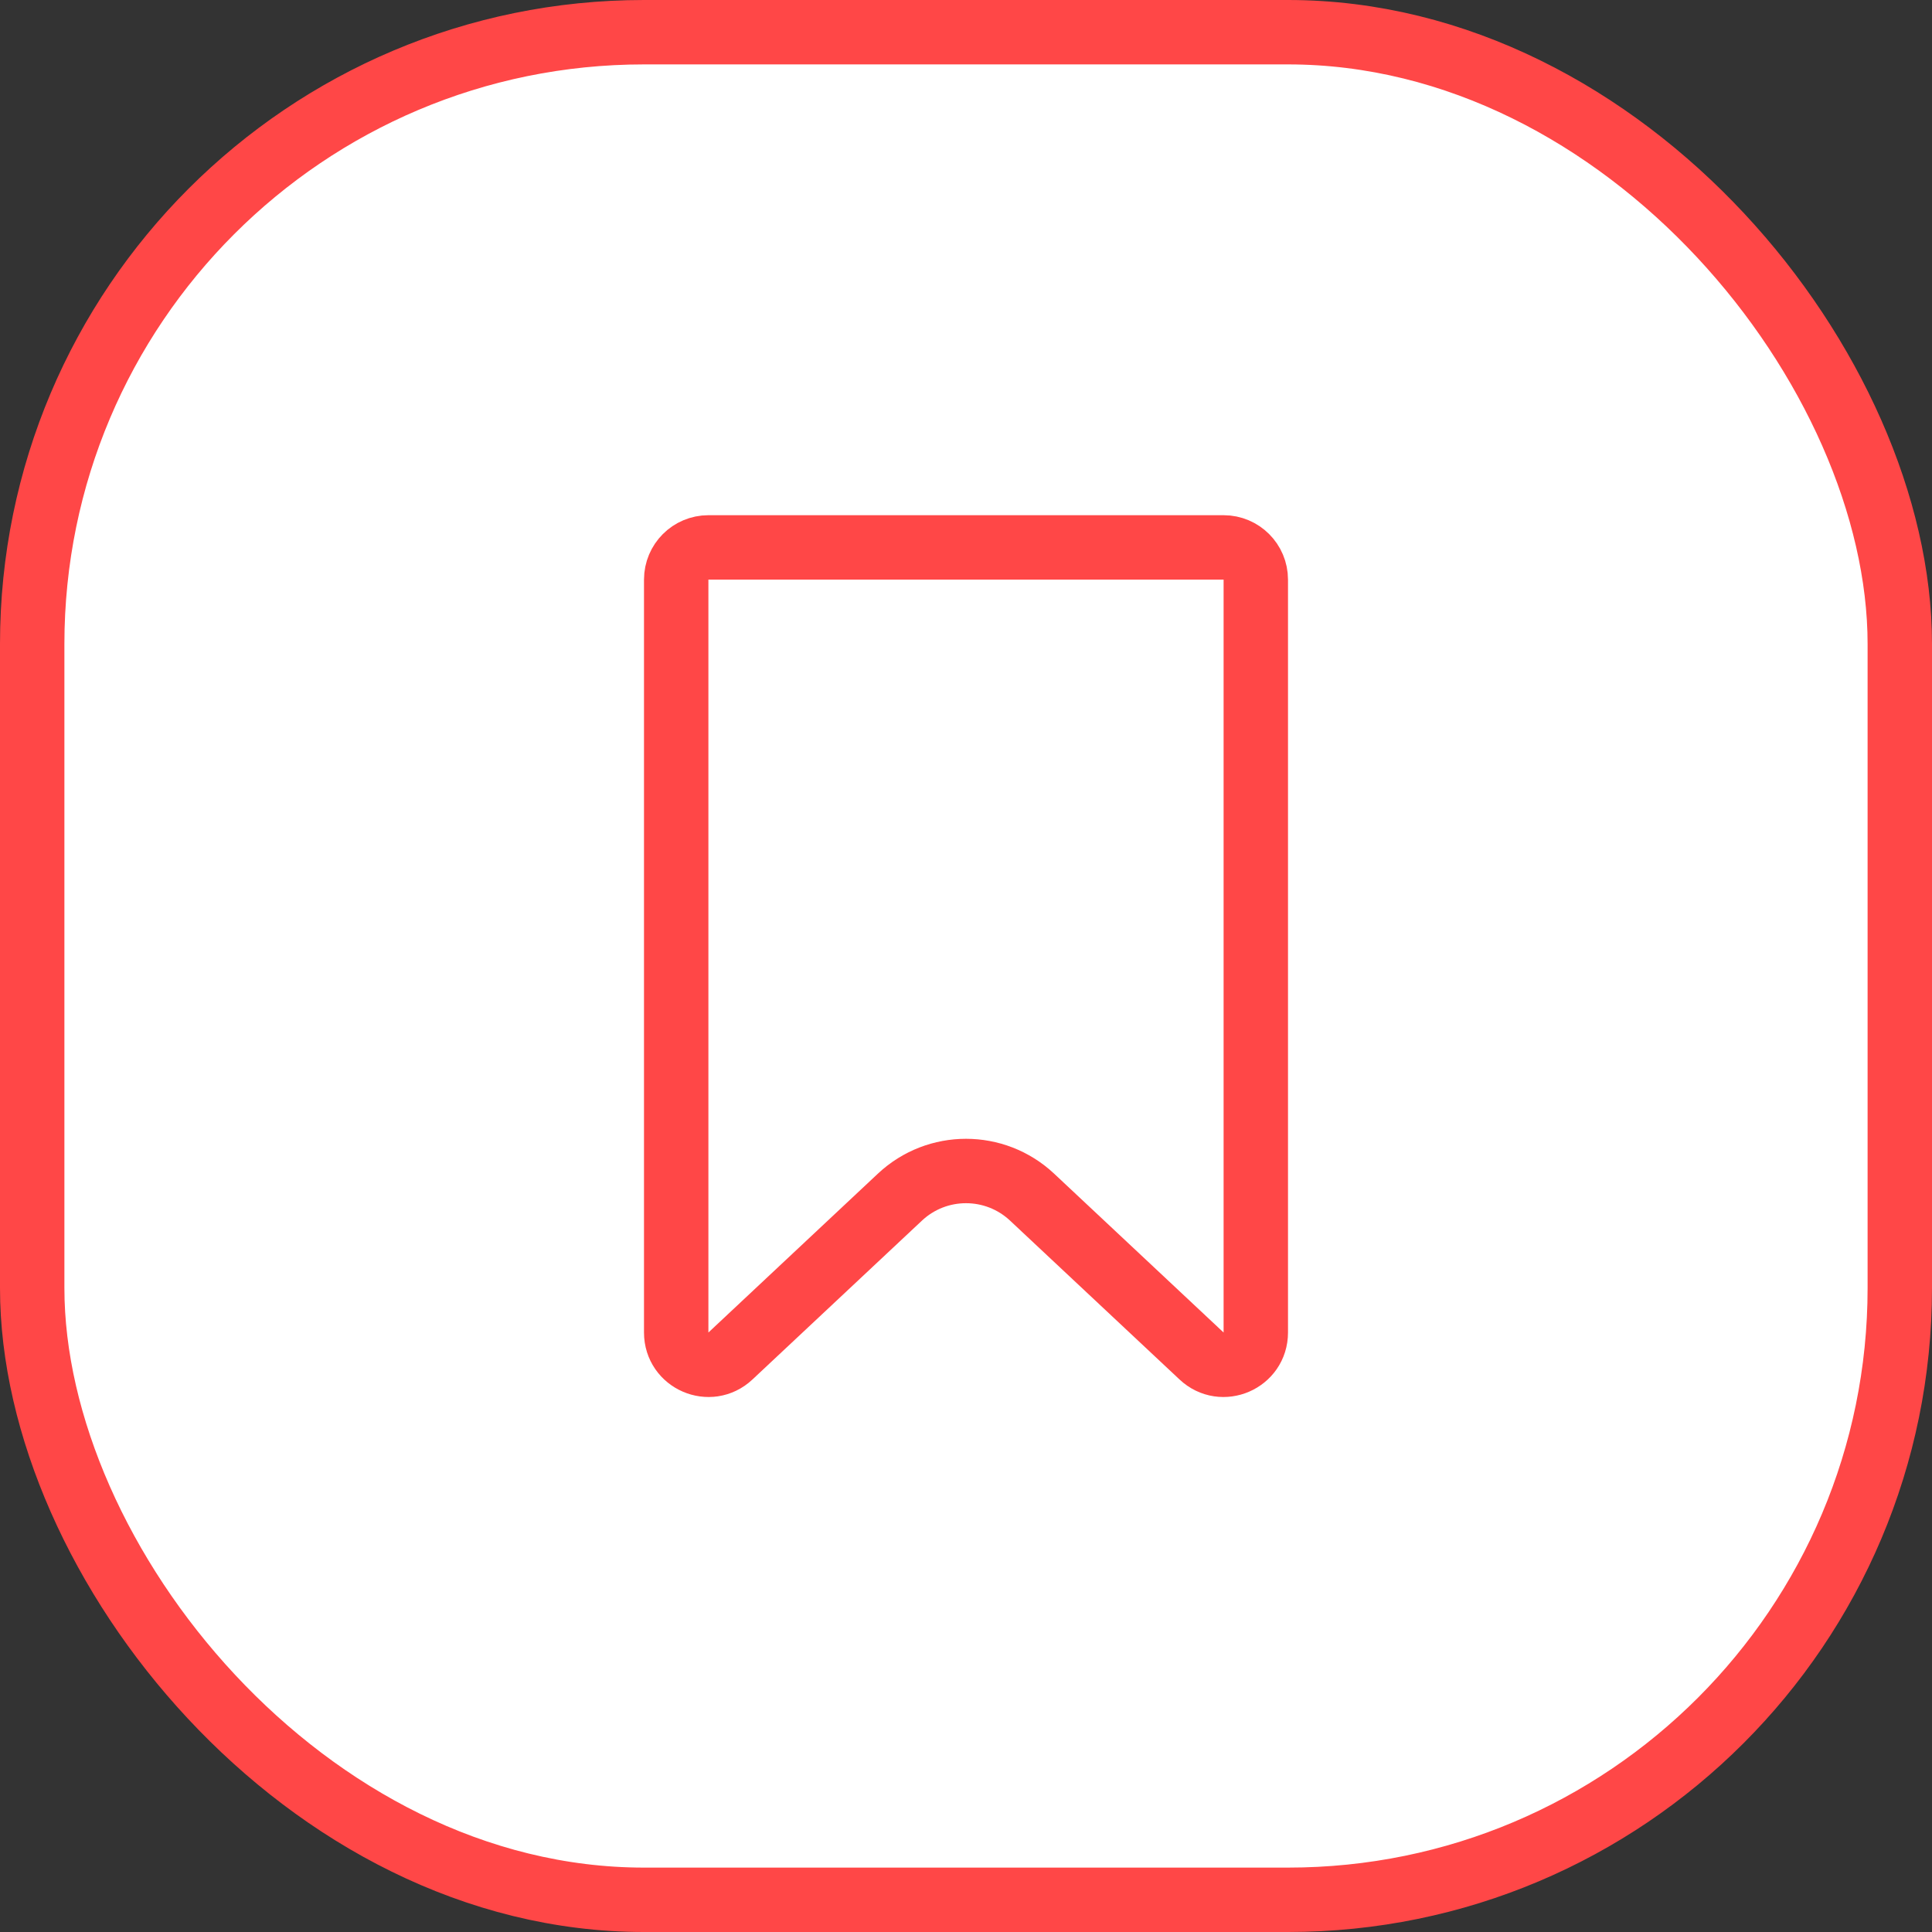 <svg fill="none" height="30" viewBox="0 0 30 30" width="30" xmlns="http://www.w3.org/2000/svg">
    <rect x="0" y="0" width="30" height="30" fill="#333333" stroke="none"/>
    <rect fill="white" height="29" rx="9.5" stroke="#FF4747" width="29" x="0.5" y="0.5" />
    <path
        d="M10.5 9C10.5 8.724 10.724 8.5 11 8.5H19C19.276 8.5 19.5 8.724 19.5 9V20.692C19.5 21.13 18.977 21.356 18.658 21.056L16.026 18.589C15.449 18.048 14.551 18.048 13.974 18.589L11.342 21.056C11.023 21.356 10.5 21.13 10.5 20.692V9Z"
        fill="white" stroke="#FF4747" />
</svg>
